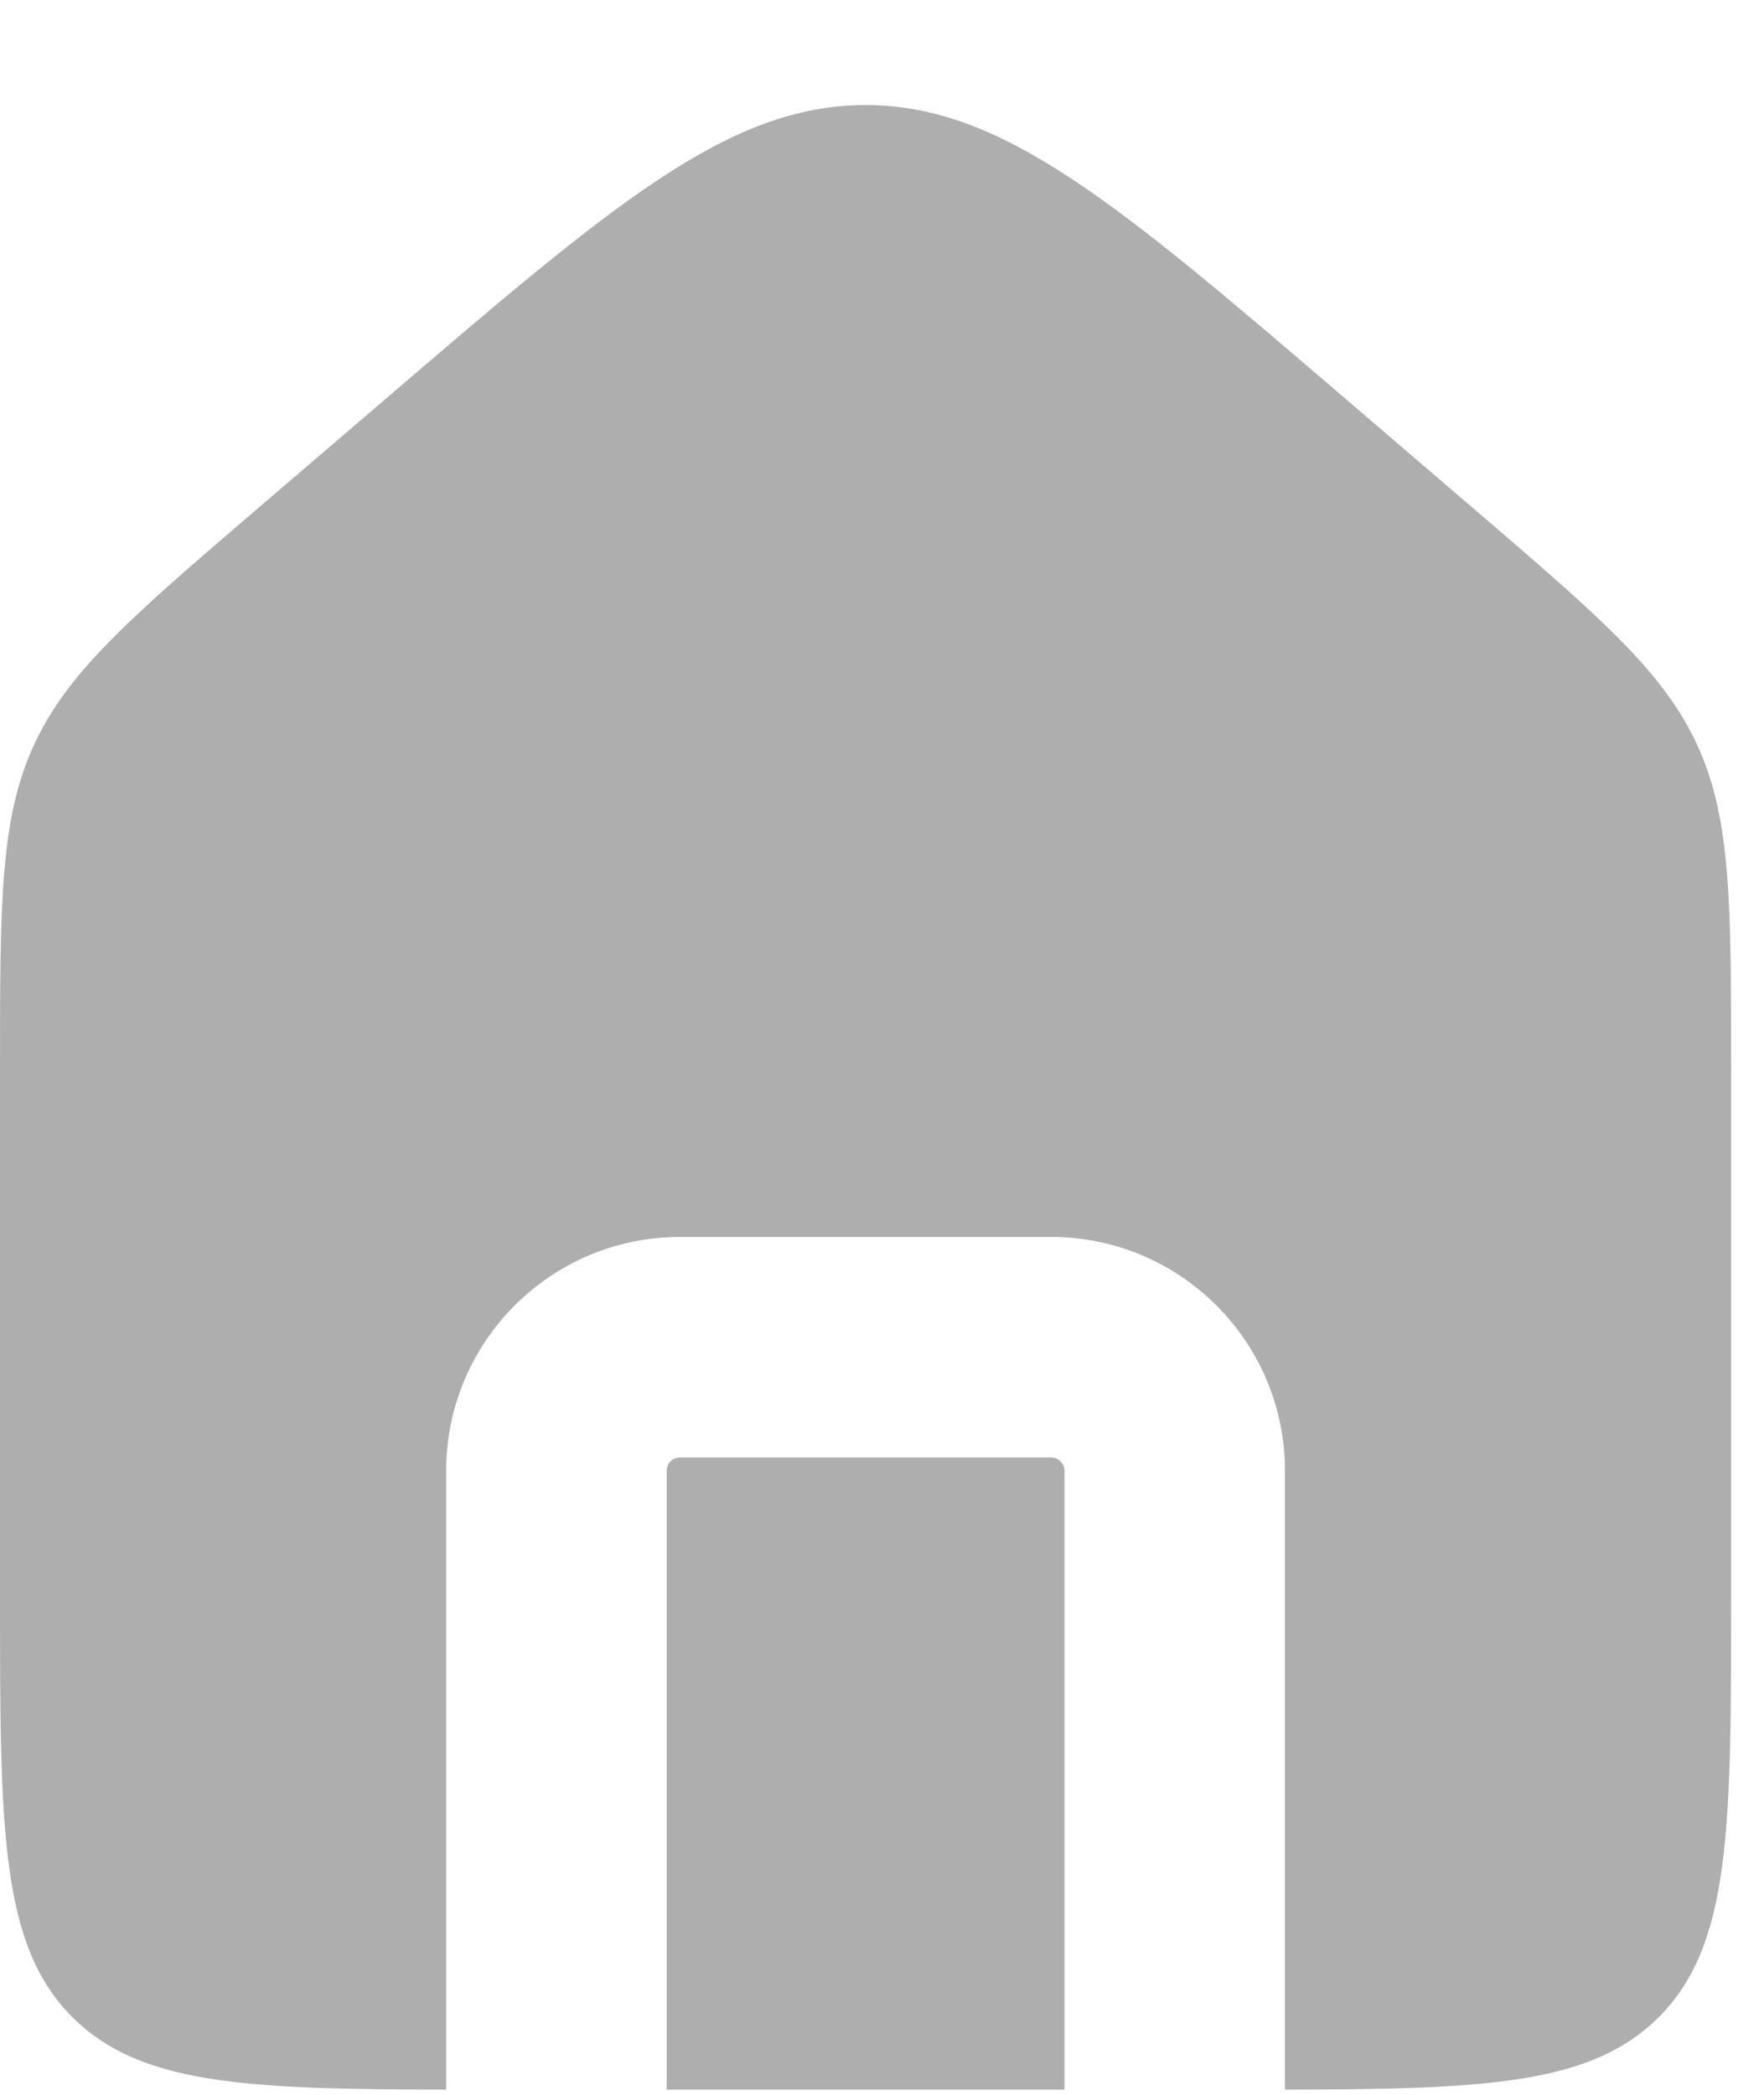 <svg width="16" height="19" viewBox="0 0 16 19" fill="none" xmlns="http://www.w3.org/2000/svg">
    <path fill-rule="evenodd" clip-rule="evenodd"
        d="M0.308 6.757C0 7.427 0 8.188 0 9.711V14.467C0 16.582 0 17.639 0.657 18.296C1.267 18.906 2.222 18.95 4.047 18.953C4.047 18.951 4.047 18.95 4.047 18.948V13.34C4.047 12.169 4.997 11.219 6.168 11.219H9.533C10.705 11.219 11.655 12.169 11.655 13.34V18.948C11.655 18.95 11.655 18.951 11.655 18.953C13.48 18.95 14.435 18.906 15.045 18.296C15.702 17.639 15.702 16.582 15.702 14.467V9.711C15.702 8.188 15.702 7.427 15.394 6.757C15.086 6.088 14.508 5.592 13.352 4.601L12.231 3.64C10.141 1.849 9.096 0.953 7.851 0.953C6.606 0.953 5.561 1.849 3.472 3.64L3.472 3.64L2.35 4.601C1.194 5.592 0.616 6.088 0.308 6.757ZM9.655 18.953C9.655 18.951 9.655 18.95 9.655 18.948V13.34C9.655 13.273 9.6 13.219 9.533 13.219H6.168C6.101 13.219 6.047 13.273 6.047 13.34V18.948C6.047 18.95 6.047 18.951 6.047 18.953H9.655Z"
        fill="#AEAEAE" />
</svg>